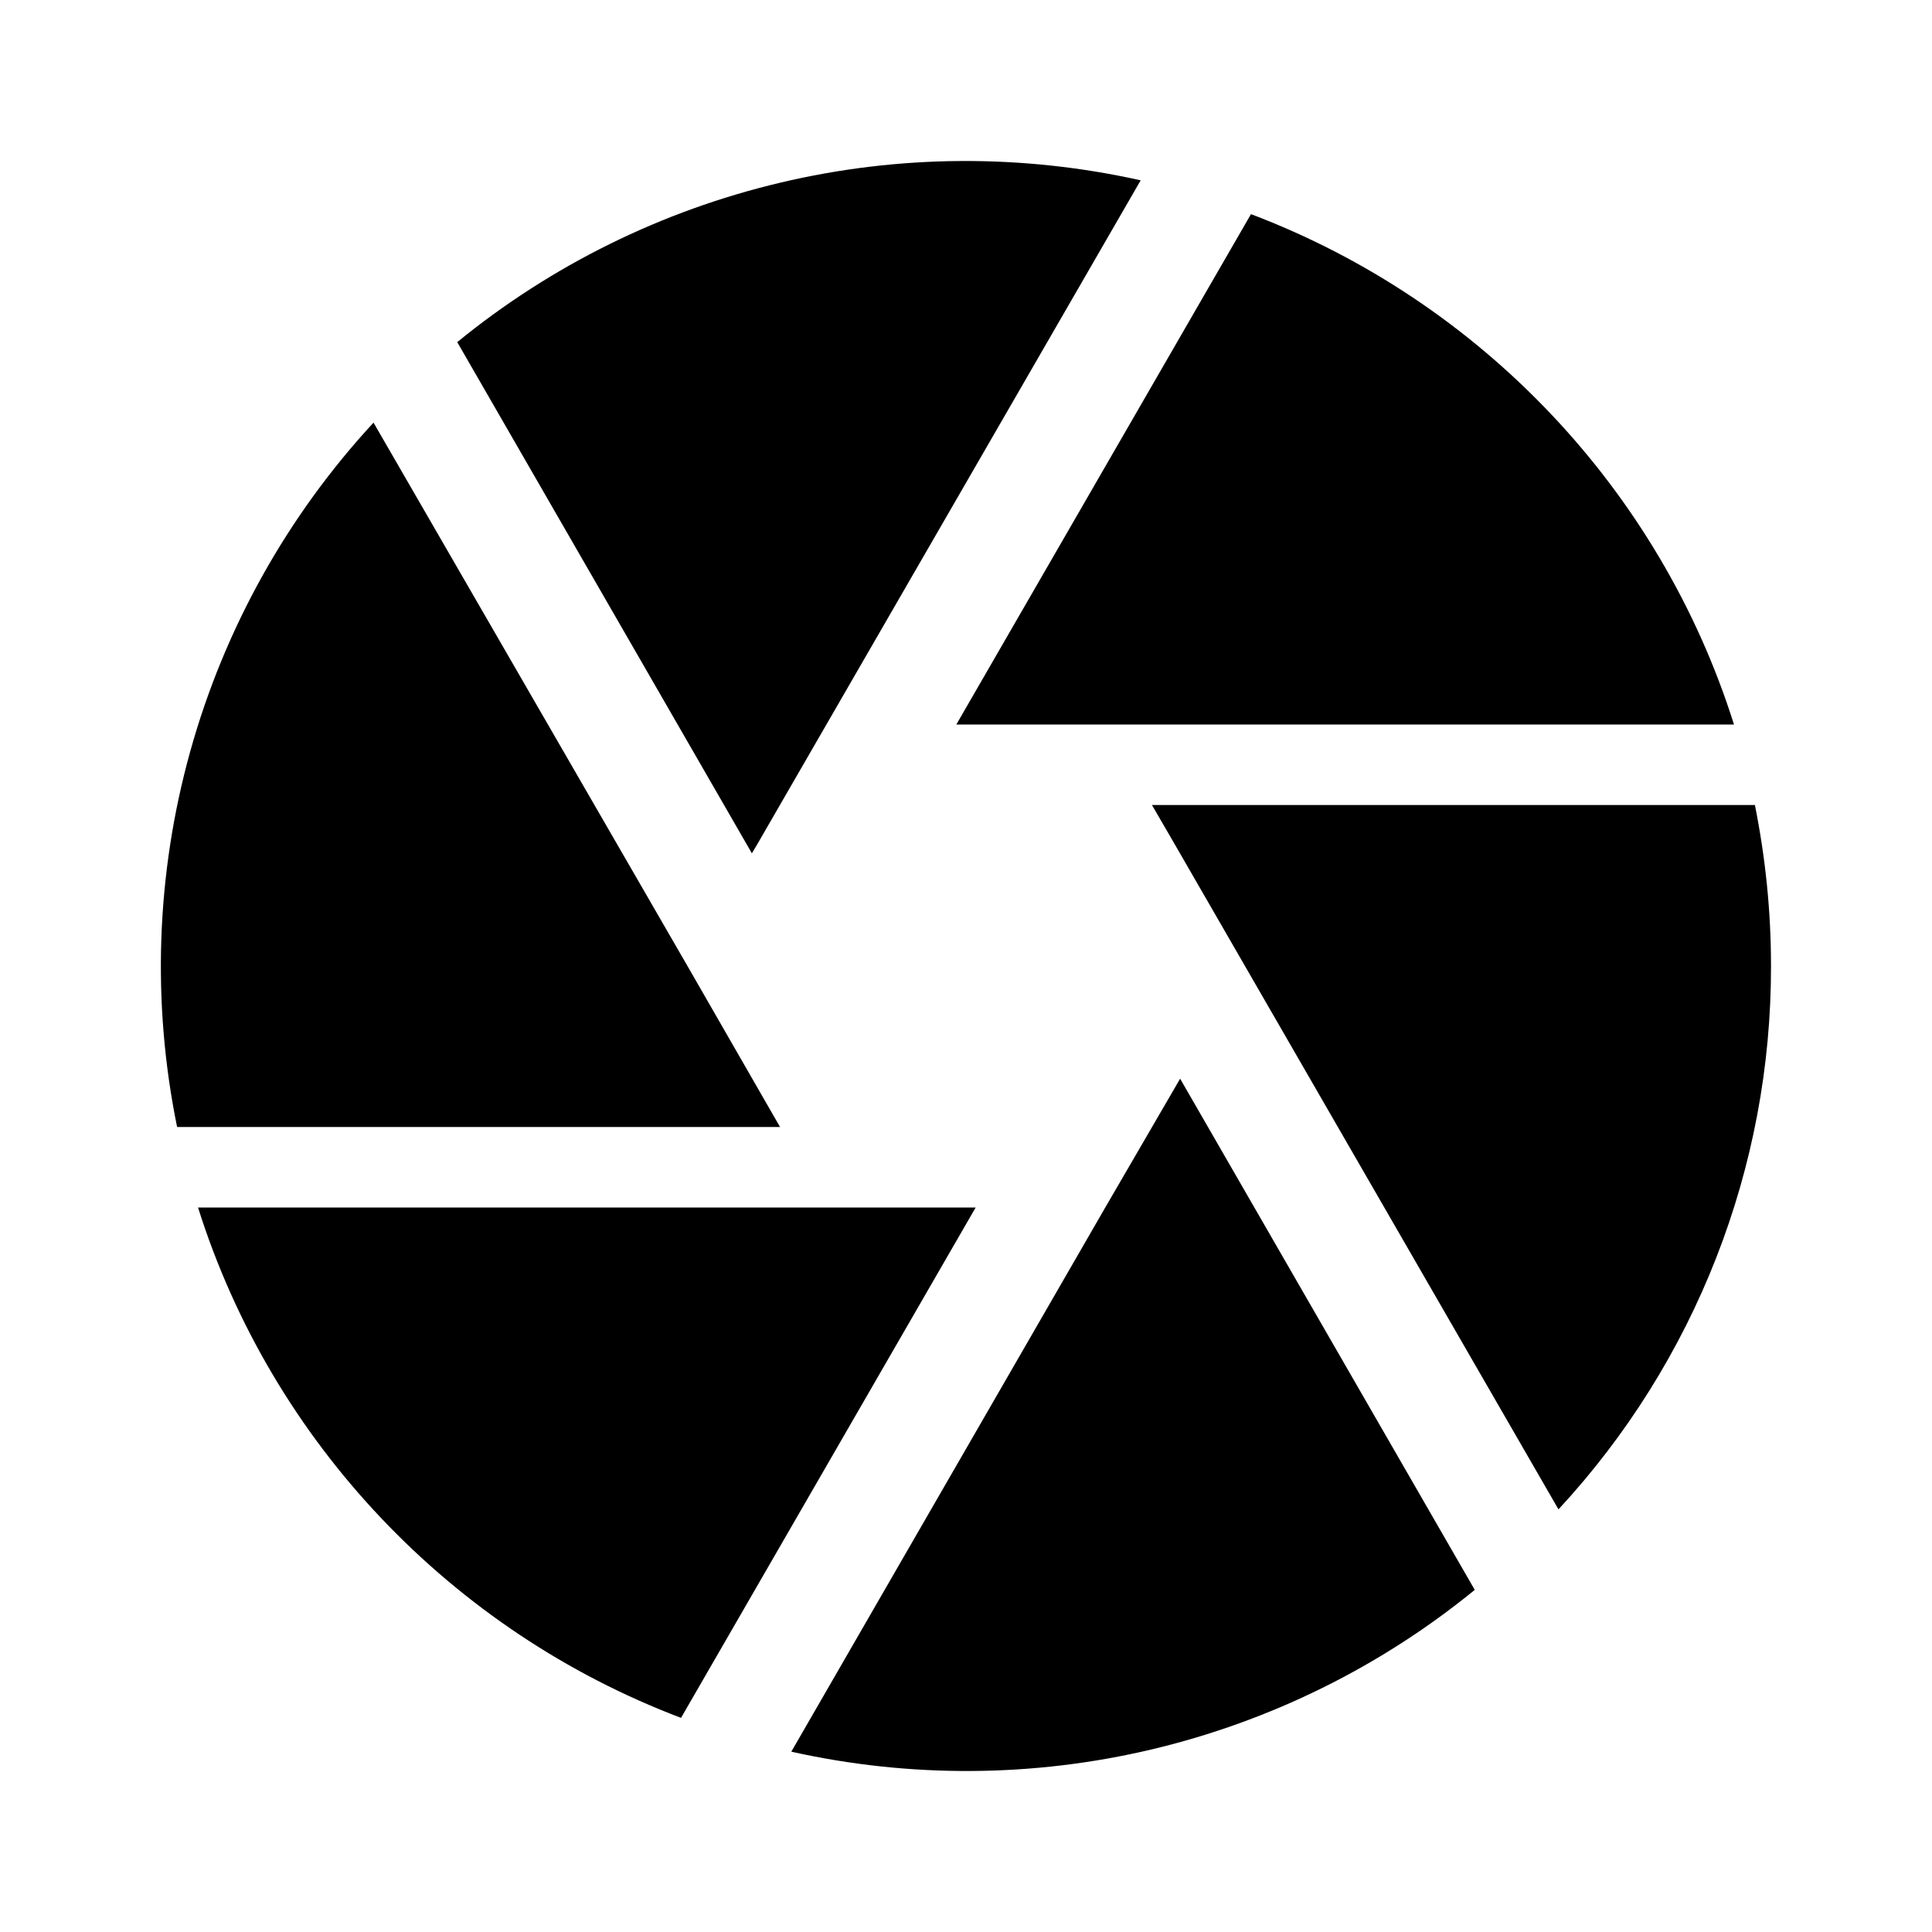 <svg width="24" height="24" viewBox="0 0 24 24" fill="none" xmlns="http://www.w3.org/2000/svg">
<path d="M9.4 10.5L14.17 2.24C12.695 1.911 11.165 1.92 9.694 2.269C8.223 2.617 6.851 3.294 5.68 4.25L9.34 10.6L9.4 10.5ZM21.54 9C20.62 6.08 18.39 3.74 15.54 2.66L11.88 9H21.54ZM21.8 10H14.31L14.6 10.5L19.36 18.75C21.061 16.914 22.004 14.503 22 12C22 11.31 21.93 10.65 21.8 10ZM8.54 12L4.64 5.25C3.568 6.41 2.788 7.809 2.364 9.331C1.94 10.852 1.884 12.453 2.2 14H9.69L8.54 12ZM2.46 15C3.38 17.92 5.61 20.26 8.46 21.34L12.12 15H2.46ZM13.73 15L9.83 21.76C11.305 22.089 12.835 22.08 14.306 21.732C15.777 21.383 17.149 20.706 18.32 19.75L14.66 13.4L13.73 15Z" fill="black"/>
</svg>
